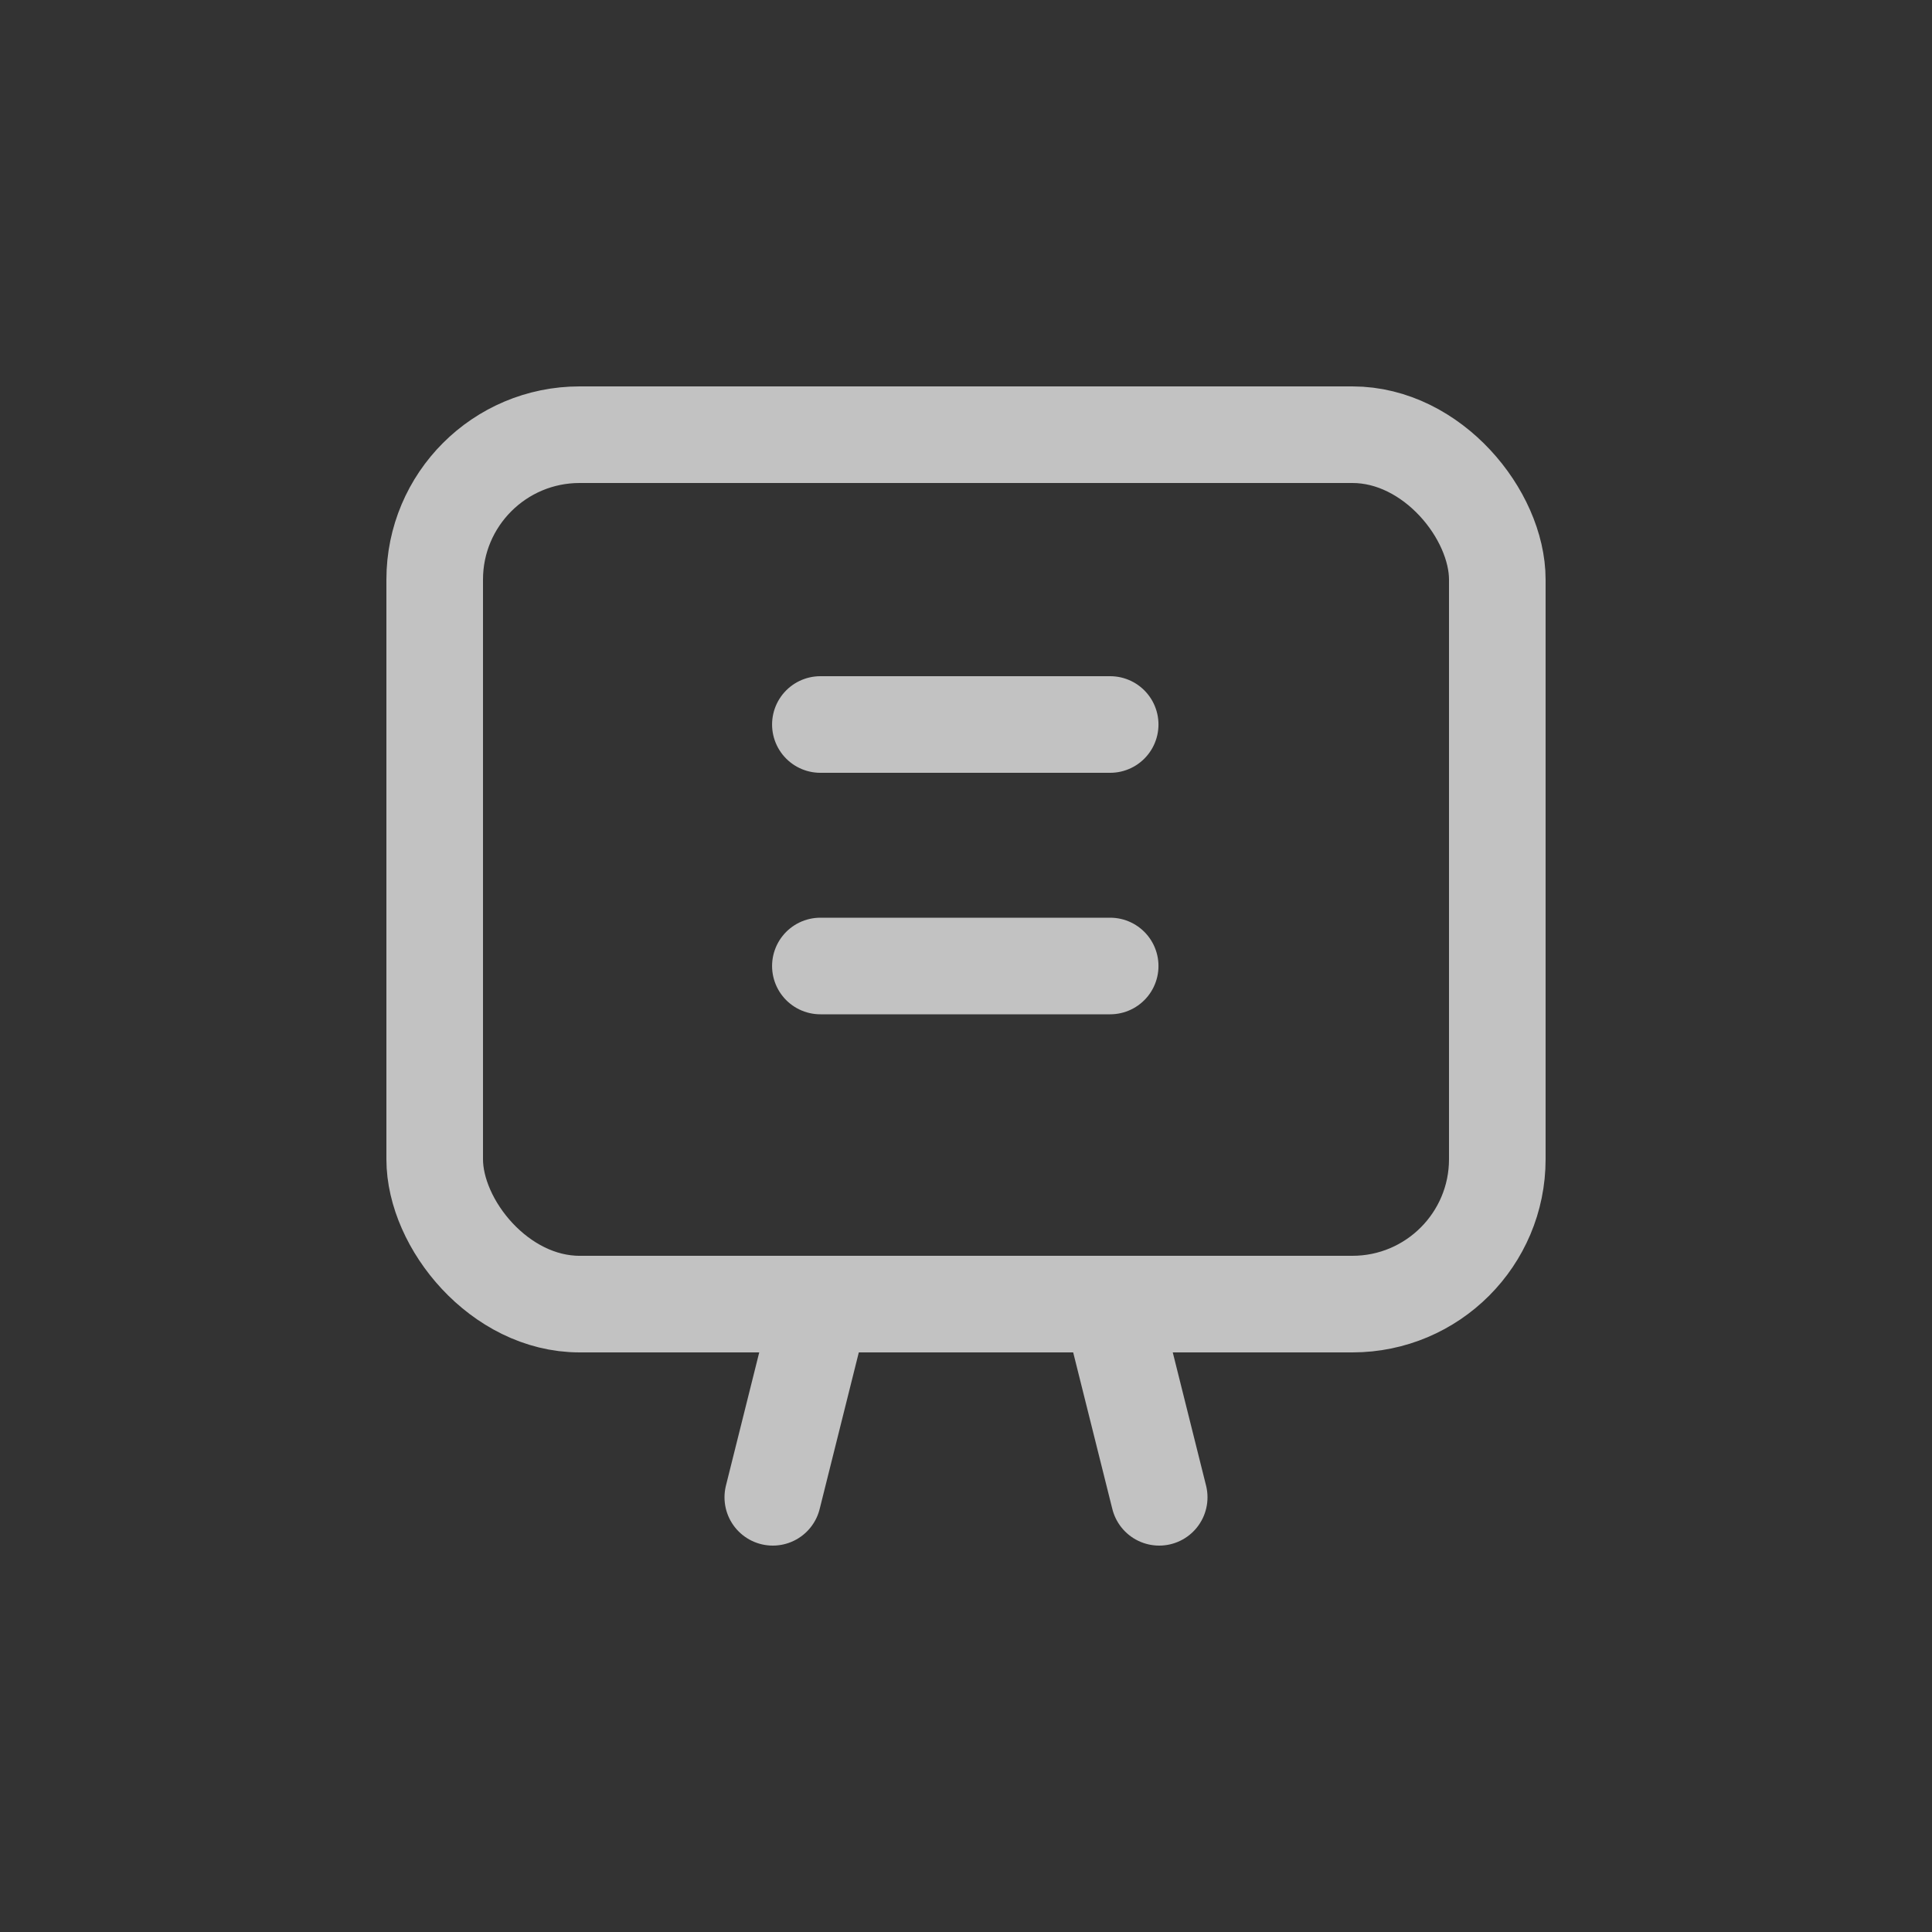 <svg xmlns="http://www.w3.org/2000/svg" width="40" height="40" viewBox="0 0 40 40">
  <rect x="0" y="0" width="40" height="40" fill="#333333" stroke="none"/>
  <g id="icon_menu_04" transform="translate(-30 -453)" opacity="0.7">
    <g id="box" transform="translate(30 453)" fill="#fff" stroke="#707070" stroke-width="1" opacity="0">
      <rect width="40" height="40" stroke="none"/>
      <rect x="0.5" y="0.5" width="39" height="39" fill="none"/>
    </g>
    <g id="icon_menu_04-2" data-name="icon_menu_04" transform="translate(19 217)">
      <rect id="사각형_2717" data-name="사각형 2717" width="22" height="18" rx="3" transform="translate(20 245)" fill="none" stroke="#fff" stroke-linecap="round" stroke-linejoin="round" stroke-width="2"/>
      <line id="선_402" data-name="선 402" x1="1" y2="4" transform="translate(27 263)" fill="none" stroke="#fff" stroke-linecap="round" stroke-linejoin="round" stroke-width="2"/>
      <line id="선_403" data-name="선 403" x1="1" y1="4" transform="translate(34 263)" fill="none" stroke="#fff" stroke-linecap="round" stroke-linejoin="round" stroke-width="2"/>
      <line id="선_404" data-name="선 404" x2="6" transform="translate(27.985 251)" fill="none" stroke="#fff" stroke-linecap="round" stroke-linejoin="round" stroke-width="2"/>
      <line id="선_405" data-name="선 405" x2="6" transform="translate(27.985 256)" fill="none" stroke="#fff" stroke-linecap="round" stroke-linejoin="round" stroke-width="2"/>
    </g>
  </g>
</svg>
